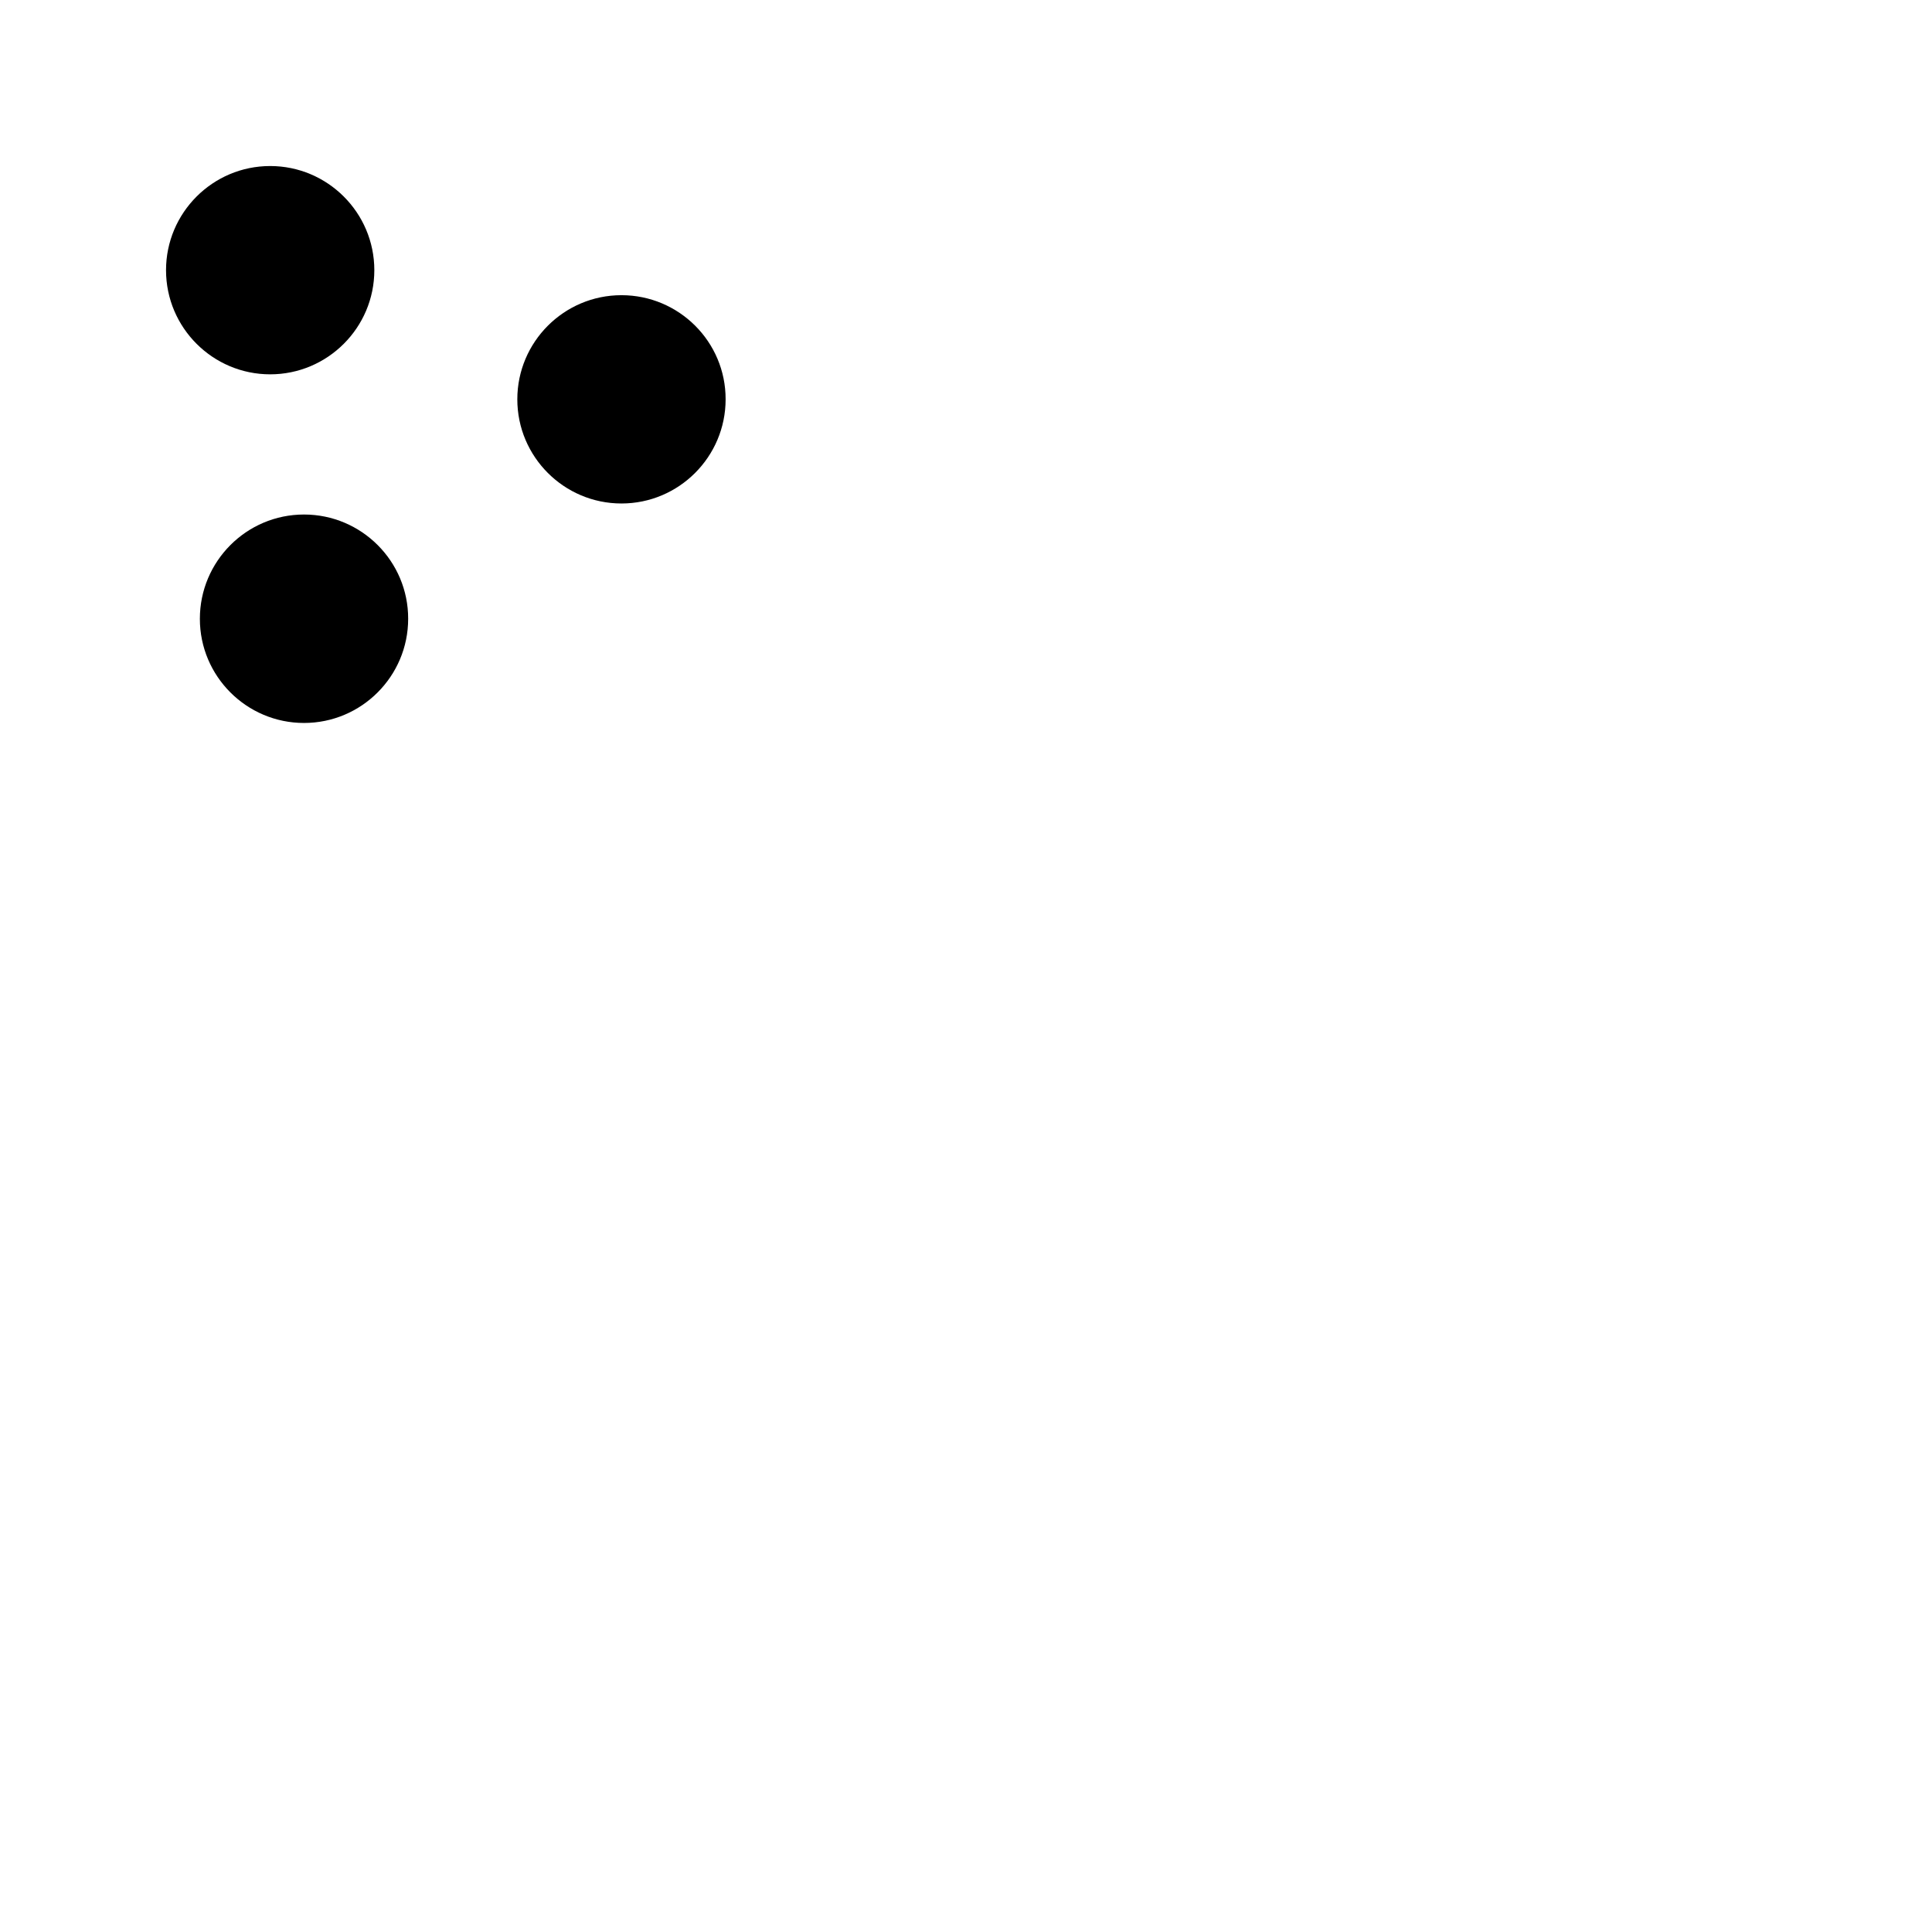 <svg xmlns="http://www.w3.org/2000/svg" viewBox="0 0 512 512"><path d="M80.567 136.353c-15.243 0-27.6 12.397-27.6 27.64s12.396 27.6 27.6 27.6c15.243 0 27.6-12.396 27.6-27.6.04-15.243-12.357-27.64-27.6-27.64zM99.201 71.6c0-15.242-12.397-27.6-27.6-27.6C56.358 44 44 56.397 44 71.6c0 15.243 12.397 27.601 27.6 27.601s27.601-12.358 27.601-27.6zM164.694 78.228c-15.242 0-27.6 12.397-27.6 27.6 0 15.243 12.397 27.601 27.6 27.601 15.243 0 27.601-12.397 27.601-27.6.039-15.243-12.358-27.601-27.6-27.601z"/></svg>